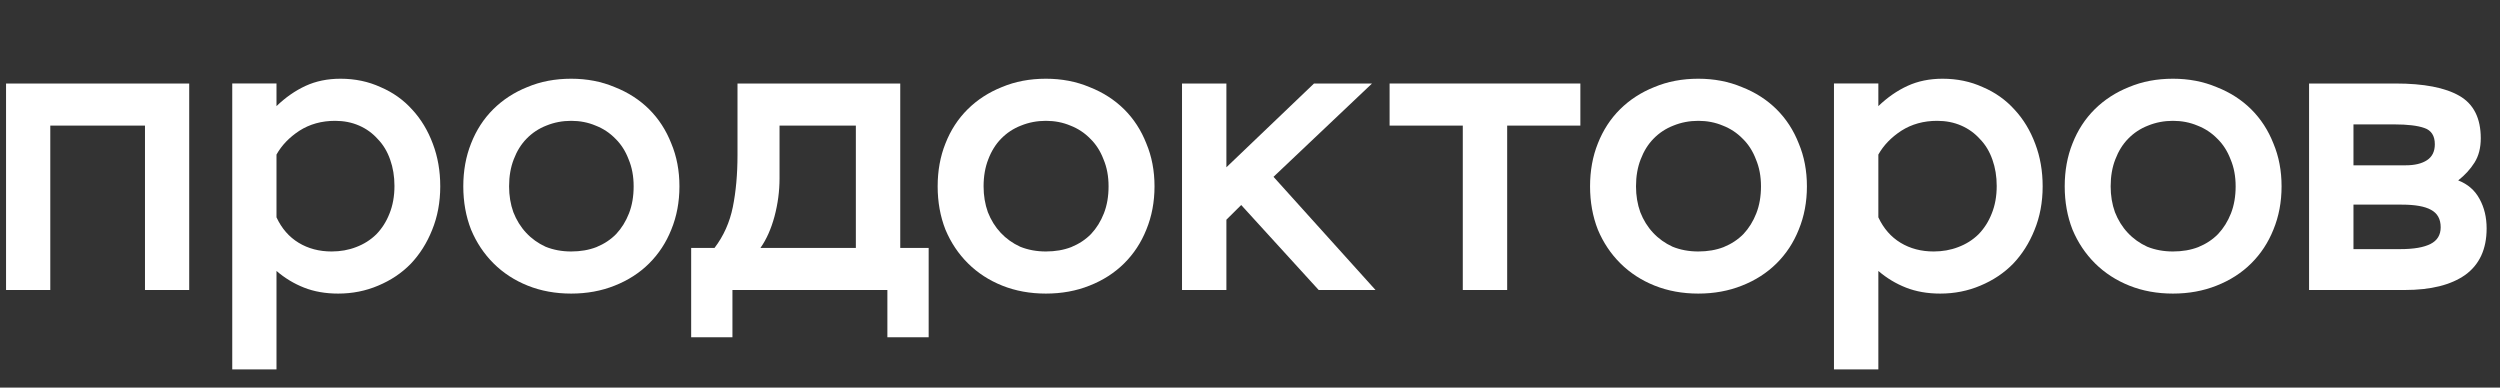 <svg width="129" height="20" viewBox="0 0 129 20" fill="none" xmlns="http://www.w3.org/2000/svg">
<rect x="0" y="0" width="129" height="20" fill="#333333" stroke="none"/>
<g clip-path="url(#clip0_4113_2329)">
<path d="M7.481 6.481H2.595V14.964H0.312V4.309H9.763V14.964H7.481V6.481Z" fill="white"/>
<path d="M11.984 4.308H14.267V5.476C14.734 5.026 15.235 4.677 15.769 4.431C16.303 4.185 16.903 4.062 17.571 4.062C18.318 4.062 19.006 4.206 19.633 4.493C20.274 4.766 20.821 5.155 21.275 5.661C21.729 6.153 22.082 6.74 22.336 7.423C22.59 8.093 22.717 8.823 22.717 9.616C22.717 10.435 22.576 11.187 22.296 11.87C22.029 12.539 21.662 13.12 21.195 13.612C20.728 14.09 20.167 14.466 19.513 14.739C18.872 15.012 18.185 15.149 17.451 15.149C16.797 15.149 16.209 15.046 15.689 14.841C15.168 14.636 14.694 14.349 14.267 13.981V19.062H11.984V4.308ZM17.11 12.976C17.564 12.976 17.985 12.901 18.372 12.751C18.772 12.601 19.119 12.382 19.413 12.095C19.706 11.795 19.933 11.44 20.094 11.03C20.267 10.606 20.354 10.128 20.354 9.595C20.354 9.104 20.28 8.653 20.134 8.243C19.987 7.819 19.773 7.464 19.493 7.177C19.226 6.877 18.906 6.644 18.532 6.481C18.158 6.317 17.744 6.235 17.29 6.235C16.596 6.235 15.982 6.405 15.448 6.747C14.928 7.088 14.534 7.498 14.267 7.976V11.214C14.534 11.788 14.914 12.225 15.408 12.526C15.902 12.826 16.47 12.976 17.11 12.976Z" fill="white"/>
<path d="M23.906 9.616C23.906 8.81 24.04 8.072 24.307 7.403C24.574 6.72 24.954 6.132 25.448 5.64C25.942 5.149 26.529 4.766 27.21 4.493C27.891 4.206 28.645 4.062 29.473 4.062C30.287 4.062 31.034 4.206 31.715 4.493C32.409 4.766 33.003 5.149 33.497 5.64C33.991 6.132 34.371 6.72 34.639 7.403C34.919 8.072 35.059 8.81 35.059 9.616C35.059 10.422 34.919 11.166 34.639 11.849C34.371 12.519 33.991 13.099 33.497 13.591C33.003 14.083 32.409 14.466 31.715 14.739C31.034 15.012 30.287 15.149 29.473 15.149C28.658 15.149 27.911 15.012 27.23 14.739C26.549 14.466 25.962 14.083 25.468 13.591C24.974 13.099 24.587 12.519 24.307 11.849C24.04 11.166 23.906 10.422 23.906 9.616ZM26.269 9.616C26.269 10.094 26.342 10.538 26.489 10.948C26.649 11.358 26.87 11.713 27.15 12.013C27.43 12.314 27.764 12.553 28.151 12.731C28.552 12.894 28.992 12.976 29.473 12.976C29.953 12.976 30.387 12.901 30.774 12.751C31.174 12.587 31.515 12.362 31.795 12.075C32.076 11.774 32.296 11.419 32.456 11.009C32.616 10.599 32.696 10.135 32.696 9.616C32.696 9.097 32.609 8.632 32.436 8.222C32.276 7.799 32.049 7.444 31.755 7.157C31.462 6.856 31.121 6.631 30.734 6.481C30.347 6.317 29.927 6.235 29.473 6.235C29.019 6.235 28.592 6.317 28.191 6.481C27.804 6.631 27.464 6.856 27.17 7.157C26.89 7.444 26.669 7.799 26.509 8.222C26.349 8.632 26.269 9.097 26.269 9.616Z" fill="white"/>
<path d="M35.664 12.792H36.87C37.338 12.177 37.653 11.474 37.814 10.682C37.974 9.889 38.055 8.994 38.055 7.997V4.309H46.453V12.792H47.919V17.403H45.789V14.964H37.794V17.403H35.664V12.792ZM44.162 12.792V6.481H40.224V9.206C40.224 9.862 40.138 10.518 39.963 11.173C39.789 11.815 39.548 12.355 39.24 12.792H44.162Z" fill="white"/>
<path d="M48.383 9.616C48.383 8.81 48.517 8.072 48.785 7.403C49.052 6.72 49.434 6.132 49.93 5.64C50.425 5.149 51.015 4.766 51.698 4.493C52.381 4.206 53.138 4.062 53.968 4.062C54.785 4.062 55.535 4.206 56.218 4.493C56.914 4.766 57.51 5.149 58.006 5.64C58.502 6.132 58.883 6.72 59.151 7.403C59.432 8.072 59.573 8.81 59.573 9.616C59.573 10.422 59.432 11.166 59.151 11.849C58.883 12.519 58.502 13.099 58.006 13.591C57.51 14.083 56.914 14.466 56.218 14.739C55.535 15.012 54.785 15.149 53.968 15.149C53.151 15.149 52.401 15.012 51.718 14.739C51.035 14.466 50.445 14.083 49.95 13.591C49.454 13.099 49.066 12.519 48.785 11.849C48.517 11.166 48.383 10.422 48.383 9.616ZM50.753 9.616C50.753 10.094 50.827 10.538 50.974 10.948C51.135 11.358 51.356 11.713 51.637 12.013C51.919 12.314 52.254 12.553 52.642 12.731C53.044 12.894 53.486 12.976 53.968 12.976C54.45 12.976 54.885 12.901 55.274 12.751C55.675 12.587 56.017 12.362 56.298 12.075C56.58 11.774 56.801 11.419 56.961 11.009C57.122 10.599 57.202 10.135 57.202 9.616C57.202 9.097 57.115 8.632 56.941 8.222C56.781 7.799 56.553 7.444 56.258 7.157C55.964 6.856 55.622 6.631 55.234 6.481C54.845 6.317 54.423 6.235 53.968 6.235C53.513 6.235 53.084 6.317 52.682 6.481C52.294 6.631 51.952 6.856 51.657 7.157C51.376 7.444 51.155 7.799 50.995 8.222C50.834 8.632 50.753 9.097 50.753 9.616Z" fill="white"/>
<path d="M60.992 4.309H63.282V8.632L67.803 4.309H70.796L65.713 9.124L70.977 14.964H68.044L64.046 10.579L63.282 11.337V14.964H60.992V4.309Z" fill="white"/>
<path d="M71.703 4.309H81.547V6.481H77.77V14.964H75.48V6.481H71.703V4.309Z" fill="white"/>
<path d="M82.047 9.616C82.047 8.81 82.181 8.072 82.449 7.403C82.717 6.72 83.098 6.132 83.594 5.64C84.089 5.149 84.679 4.766 85.362 4.493C86.045 4.206 86.802 4.062 87.632 4.062C88.449 4.062 89.199 4.206 89.882 4.493C90.579 4.766 91.174 5.149 91.67 5.64C92.166 6.132 92.548 6.72 92.815 7.403C93.097 8.072 93.237 8.81 93.237 9.616C93.237 10.422 93.097 11.166 92.815 11.849C92.548 12.519 92.166 13.099 91.67 13.591C91.174 14.083 90.579 14.466 89.882 14.739C89.199 15.012 88.449 15.149 87.632 15.149C86.815 15.149 86.065 15.012 85.382 14.739C84.699 14.466 84.109 14.083 83.614 13.591C83.118 13.099 82.73 12.519 82.449 11.849C82.181 11.166 82.047 10.422 82.047 9.616ZM84.418 9.616C84.418 10.094 84.492 10.538 84.639 10.948C84.799 11.358 85.02 11.713 85.302 12.013C85.583 12.314 85.918 12.553 86.306 12.731C86.708 12.894 87.15 12.976 87.632 12.976C88.114 12.976 88.55 12.901 88.938 12.751C89.34 12.587 89.681 12.362 89.963 12.075C90.244 11.774 90.465 11.419 90.625 11.009C90.786 10.599 90.867 10.135 90.867 9.616C90.867 9.097 90.779 8.632 90.605 8.222C90.445 7.799 90.217 7.444 89.922 7.157C89.627 6.856 89.286 6.631 88.898 6.481C88.51 6.317 88.087 6.235 87.632 6.235C87.177 6.235 86.748 6.317 86.347 6.481C85.958 6.631 85.616 6.856 85.322 7.157C85.04 7.444 84.82 7.799 84.659 8.222C84.498 8.632 84.418 9.097 84.418 9.616Z" fill="white"/>
<path d="M94.633 4.308H96.923V5.476C97.391 5.026 97.894 4.677 98.43 4.431C98.965 4.185 99.568 4.062 100.238 4.062C100.988 4.062 101.678 4.206 102.307 4.493C102.95 4.766 103.499 5.155 103.954 5.661C104.41 6.153 104.765 6.74 105.019 7.423C105.274 8.093 105.401 8.823 105.401 9.616C105.401 10.435 105.26 11.187 104.979 11.87C104.711 12.539 104.343 13.12 103.874 13.612C103.405 14.09 102.842 14.466 102.187 14.739C101.544 15.012 100.854 15.149 100.117 15.149C99.461 15.149 98.871 15.046 98.349 14.841C97.827 14.636 97.351 14.349 96.923 13.981V19.062H94.633V4.308ZM99.776 12.976C100.231 12.976 100.653 12.901 101.041 12.751C101.443 12.601 101.792 12.382 102.086 12.095C102.38 11.795 102.608 11.44 102.769 11.03C102.943 10.606 103.03 10.128 103.03 9.595C103.03 9.104 102.956 8.653 102.81 8.243C102.662 7.819 102.448 7.464 102.167 7.177C101.898 6.877 101.577 6.644 101.202 6.481C100.827 6.317 100.412 6.235 99.956 6.235C99.26 6.235 98.644 6.405 98.108 6.747C97.586 7.088 97.191 7.498 96.923 7.976V11.214C97.191 11.788 97.573 12.225 98.068 12.526C98.564 12.826 99.133 12.976 99.776 12.976Z" fill="white"/>
<path d="M106.539 9.616C106.539 8.81 106.673 8.072 106.941 7.403C107.209 6.72 107.59 6.132 108.086 5.64C108.582 5.149 109.171 4.766 109.854 4.493C110.537 4.206 111.294 4.062 112.124 4.062C112.941 4.062 113.691 4.206 114.374 4.493C115.071 4.766 115.667 5.149 116.162 5.64C116.658 6.132 117.039 6.72 117.308 7.403C117.589 8.072 117.729 8.81 117.729 9.616C117.729 10.422 117.589 11.166 117.308 11.849C117.039 12.519 116.658 13.099 116.162 13.591C115.667 14.083 115.071 14.466 114.374 14.739C113.691 15.012 112.941 15.149 112.124 15.149C111.307 15.149 110.557 15.012 109.874 14.739C109.191 14.466 108.602 14.083 108.106 13.591C107.611 13.099 107.222 12.519 106.941 11.849C106.673 11.166 106.539 10.422 106.539 9.616ZM108.91 9.616C108.91 10.094 108.983 10.538 109.131 10.948C109.292 11.358 109.512 11.713 109.794 12.013C110.075 12.314 110.41 12.553 110.798 12.731C111.2 12.894 111.642 12.976 112.124 12.976C112.606 12.976 113.041 12.901 113.43 12.751C113.832 12.587 114.173 12.362 114.454 12.075C114.736 11.774 114.957 11.419 115.118 11.009C115.278 10.599 115.359 10.135 115.359 9.616C115.359 9.097 115.272 8.632 115.097 8.222C114.936 7.799 114.709 7.444 114.414 7.157C114.12 6.856 113.778 6.631 113.39 6.481C113.001 6.317 112.579 6.235 112.124 6.235C111.669 6.235 111.24 6.317 110.839 6.481C110.45 6.631 110.108 6.856 109.814 7.157C109.532 7.444 109.312 7.799 109.151 8.222C108.99 8.632 108.91 9.097 108.91 9.616Z" fill="white"/>
<path d="M119.148 4.309H123.608C125.068 4.309 126.166 4.52 126.903 4.944C127.64 5.367 128.008 6.098 128.008 7.136C128.008 7.628 127.901 8.045 127.687 8.386C127.473 8.728 127.191 9.035 126.843 9.309C127.339 9.5 127.707 9.821 127.948 10.272C128.189 10.709 128.31 11.214 128.31 11.788C128.31 12.854 127.941 13.653 127.205 14.186C126.468 14.705 125.43 14.964 124.09 14.964H119.148V4.309ZM121.439 10.559V12.854H123.87C124.552 12.854 125.068 12.765 125.417 12.587C125.765 12.41 125.939 12.123 125.939 11.727C125.939 11.303 125.772 11.003 125.437 10.825C125.115 10.647 124.613 10.559 123.93 10.559H121.439ZM121.439 6.419V8.53H124.131C124.599 8.53 124.968 8.441 125.236 8.264C125.504 8.086 125.637 7.813 125.637 7.444C125.637 7.007 125.457 6.727 125.095 6.604C124.747 6.481 124.231 6.419 123.548 6.419H121.439Z" fill="white"/>
</g>
<defs>
<clipPath id="clip0_4113_2329">
<rect width="128" height="20" fill="white" transform="translate(0.312)"/>
</clipPath>
</defs>
</svg>

